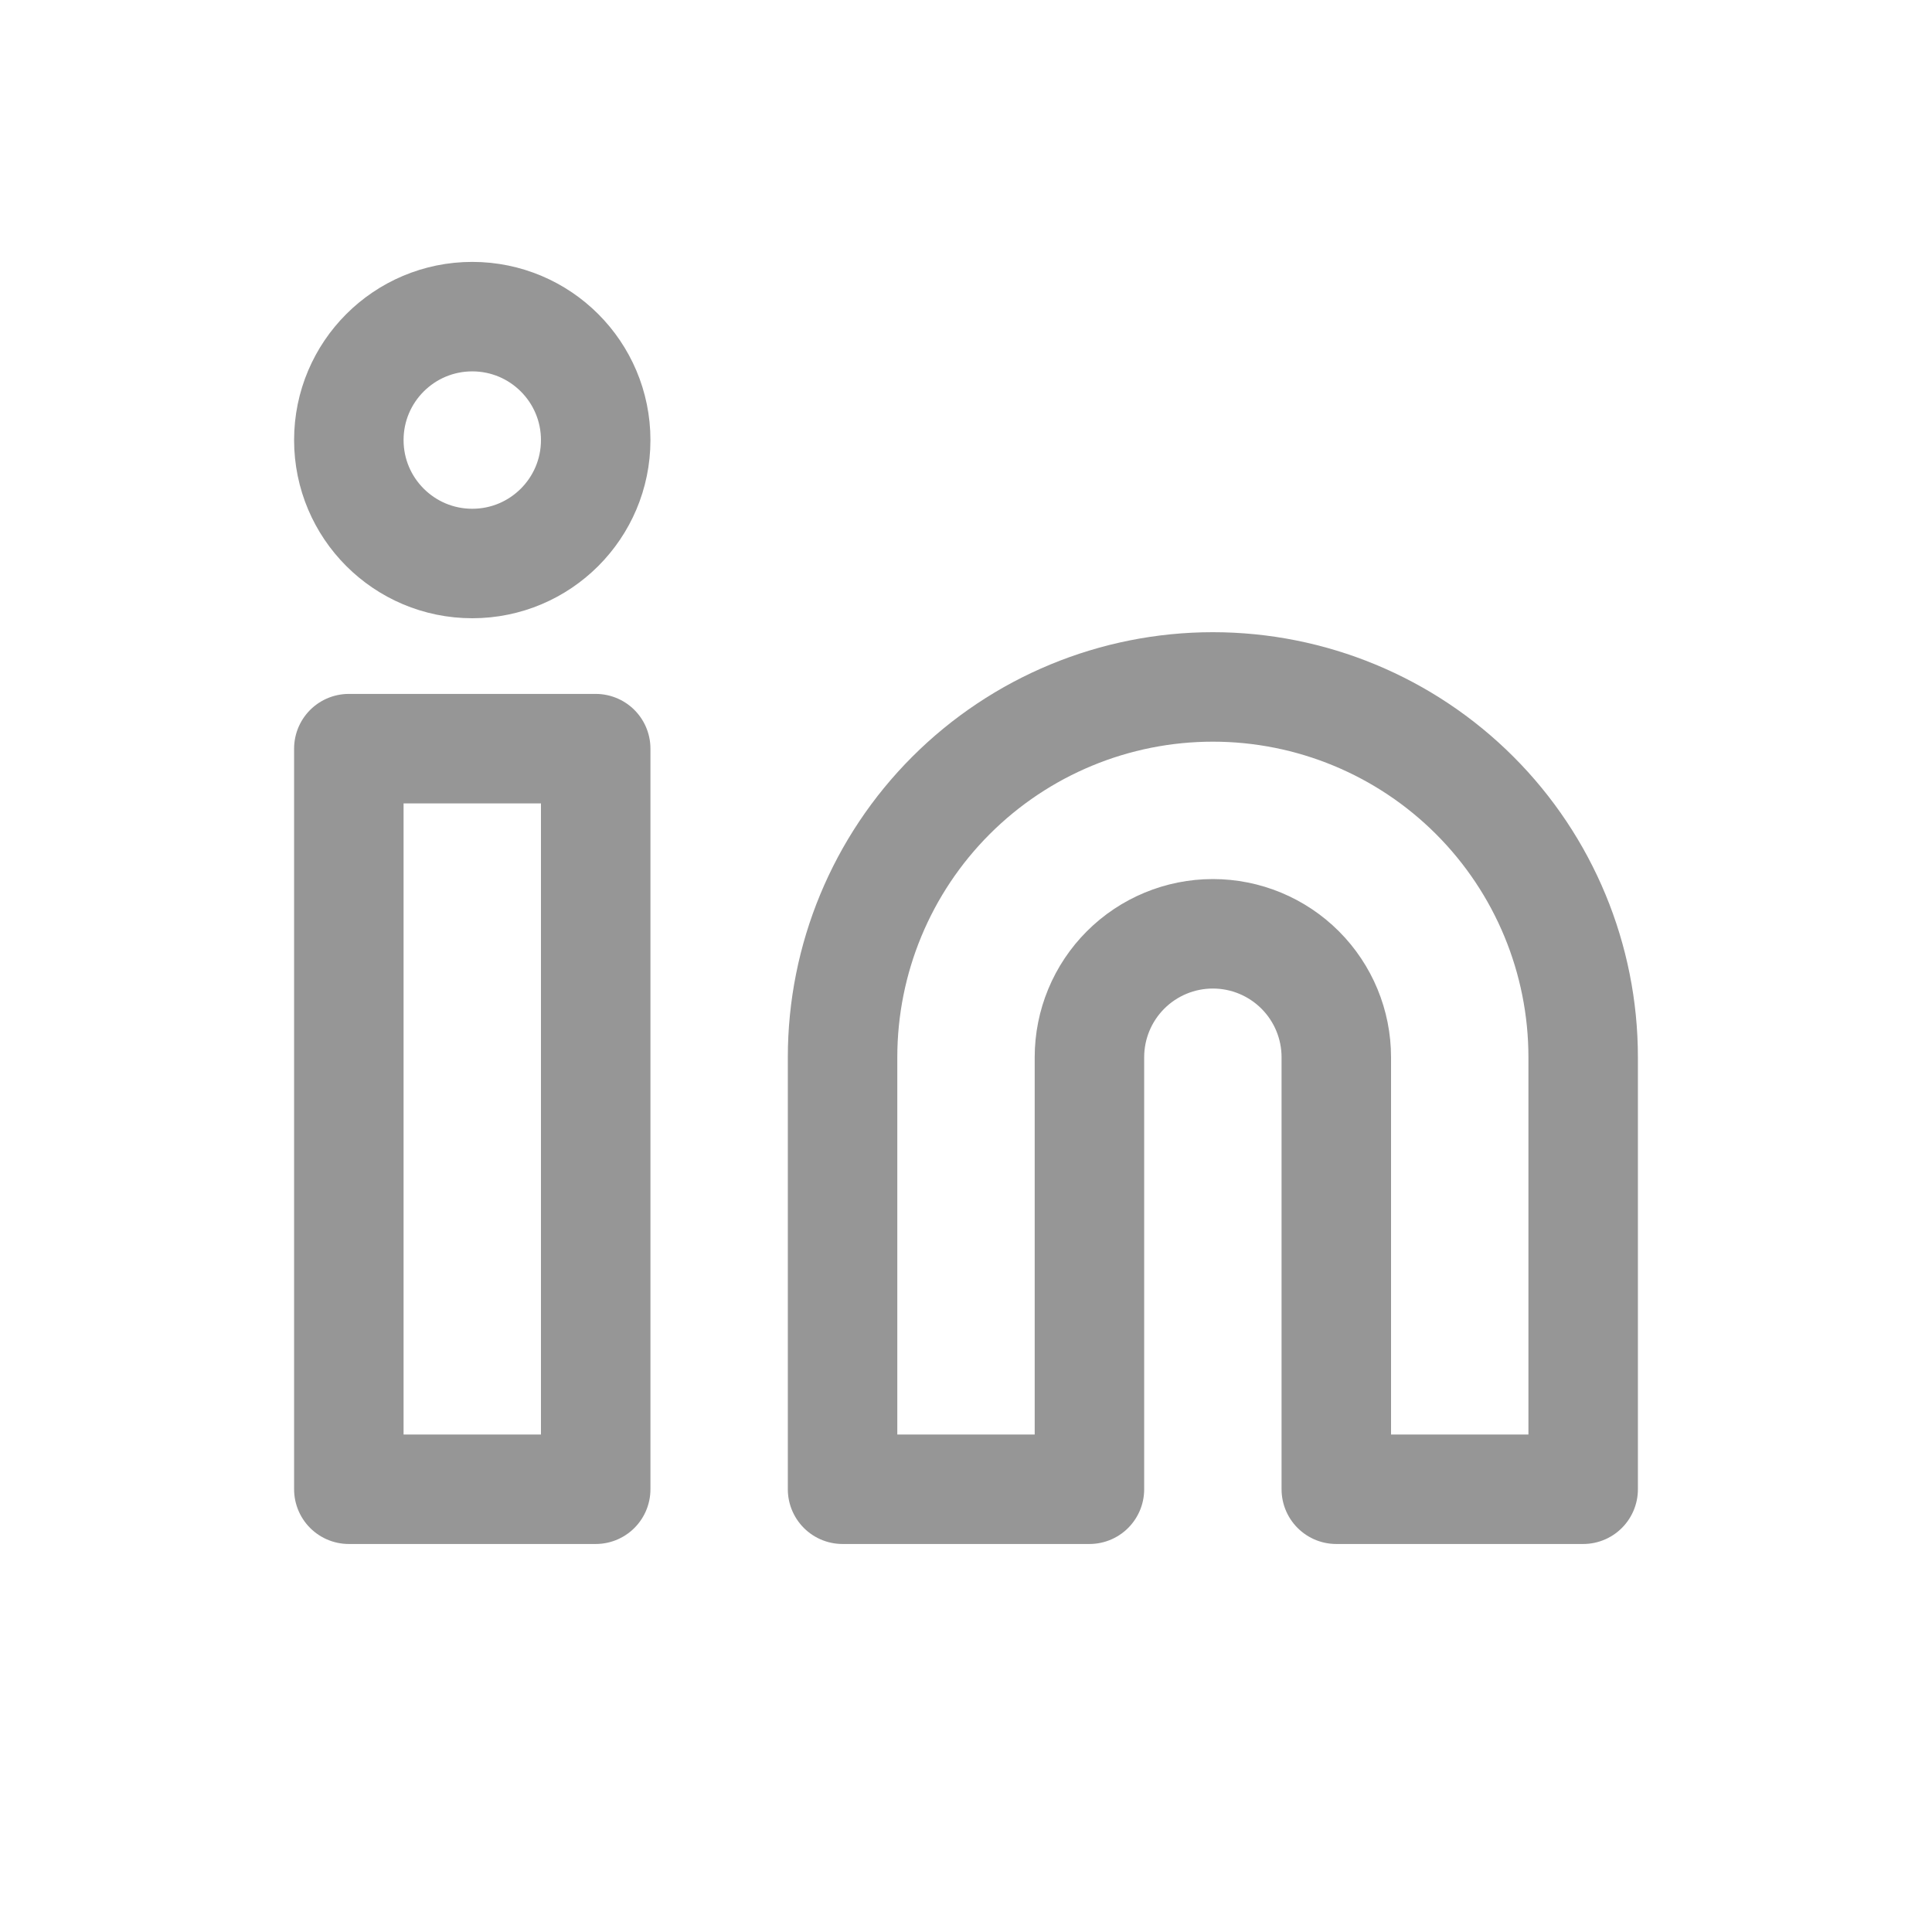 <svg width="300" height="300" viewBox="0 0 300 300" fill="none" xmlns="http://www.w3.org/2000/svg">
<path d="M188.333 106.667C203.583 106.667 218.209 112.725 228.992 123.508C239.775 134.291 245.833 148.917 245.833 164.167V231.25H207.5V164.167C207.5 159.083 205.481 154.208 201.886 150.614C198.292 147.019 193.417 145 188.333 145C183.25 145 178.375 147.019 174.78 150.614C171.186 154.208 169.167 159.083 169.167 164.167V231.25H130.833V164.167C130.833 148.917 136.891 134.291 147.675 123.508C158.458 112.725 173.083 106.667 188.333 106.667Z" stroke="#969696" stroke-width="17" stroke-linecap="round" stroke-linejoin="round"/>
<path d="M92.5 116.25H54.167V231.25H92.5V116.25Z" stroke="#969696" stroke-width="17" stroke-linecap="round" stroke-linejoin="round"/>
<path d="M73.333 87.5C83.919 87.5 92.5 78.919 92.5 68.333C92.5 57.748 83.919 49.167 73.333 49.167C62.748 49.167 54.167 57.748 54.167 68.333C54.167 78.919 62.748 87.5 73.333 87.5Z" stroke="#969696" stroke-width="17" stroke-linecap="round" stroke-linejoin="round"/>
</svg>
